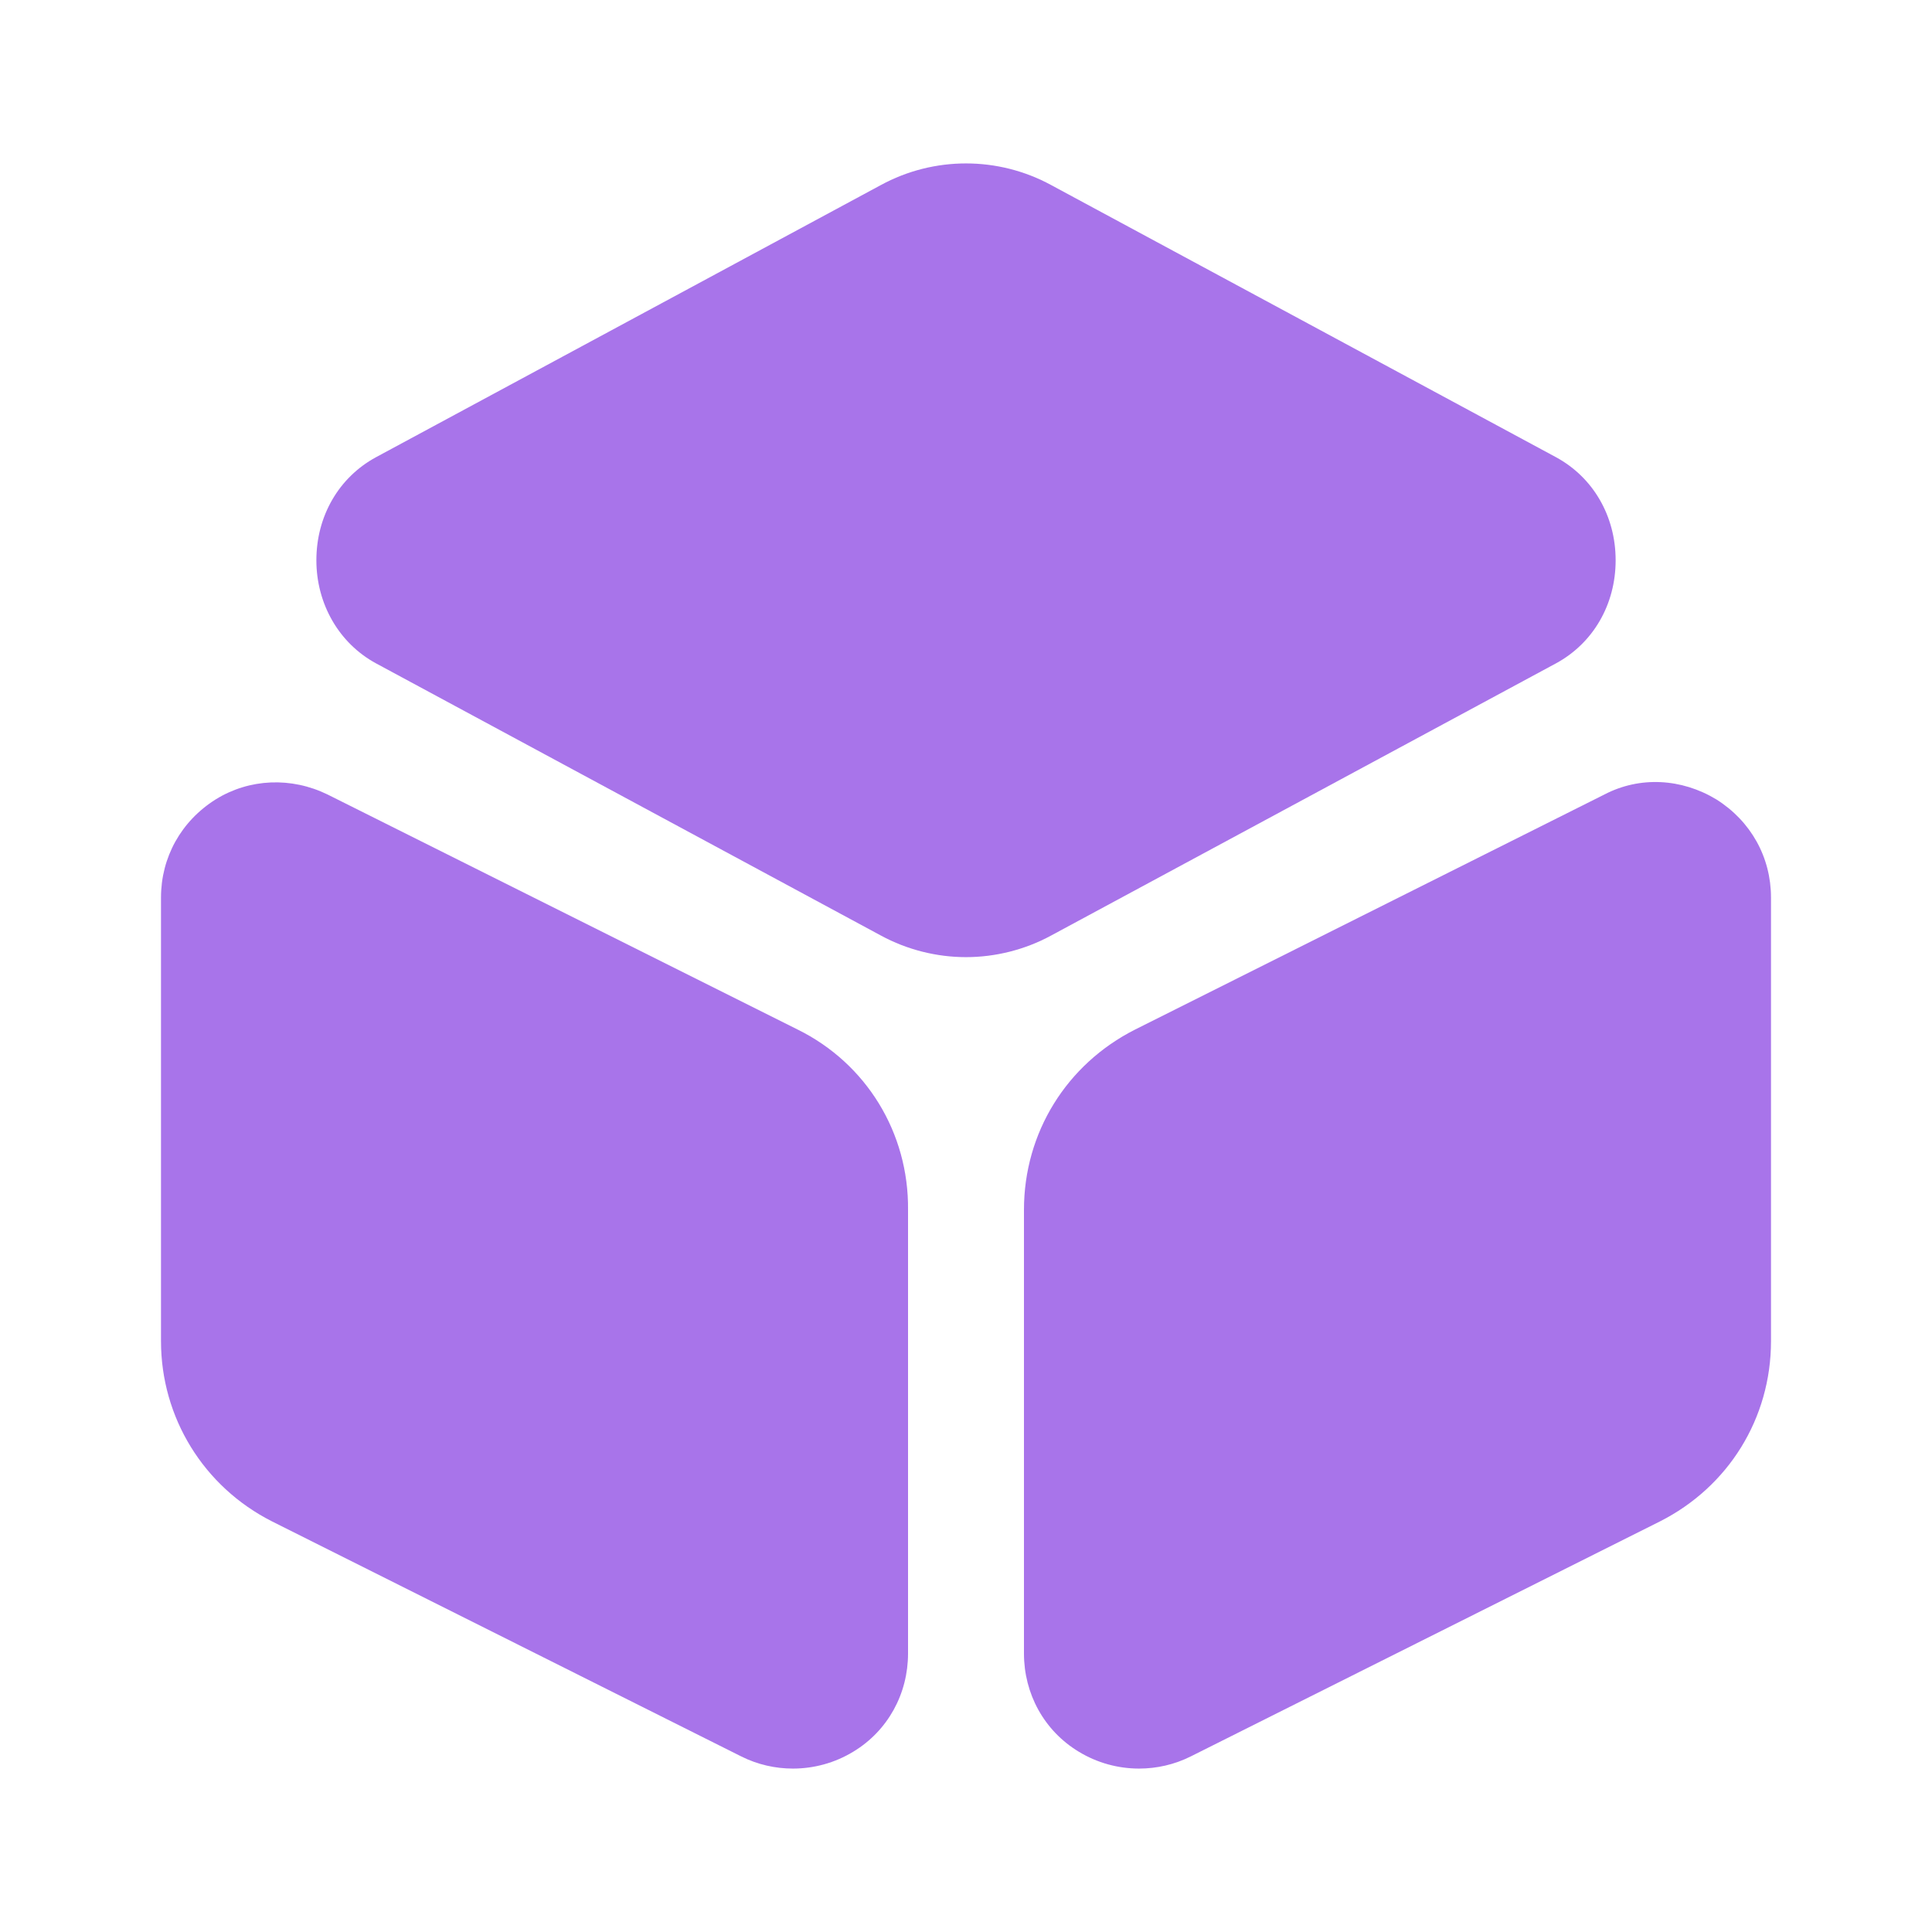 <svg width="111" height="111" viewBox="0 0 111 111" fill="none" xmlns="http://www.w3.org/2000/svg">
<g id="vuesax/bold/3dcube">
<g id="3dcube">
<path id="Vector" d="M89.401 26.27L60.403 10.638C57.35 8.973 53.65 8.973 50.598 10.638L21.599 26.27C19.471 27.426 18.177 29.646 18.177 32.19C18.177 34.688 19.471 36.954 21.599 38.11L50.598 53.743C52.124 54.575 53.835 54.991 55.5 54.991C57.165 54.991 58.877 54.575 60.403 53.743L89.401 38.11C91.529 36.954 92.824 34.734 92.824 32.19C92.824 29.646 91.529 27.426 89.401 26.27Z" fill="#6A11DB" fill-opacity="0.58"/>
<path id="Vector_2" d="M45.834 59.154L18.824 45.649C16.742 44.631 14.338 44.724 12.395 45.926C10.406 47.175 9.25 49.256 9.25 51.569V77.052C9.25 81.446 11.701 85.424 15.633 87.412L42.596 100.917C43.521 101.38 44.539 101.611 45.556 101.611C46.759 101.611 47.961 101.288 49.025 100.64C51.014 99.438 52.17 97.31 52.17 94.998V69.514C52.216 65.074 49.765 61.096 45.834 59.154Z" fill="#6A11DB" fill-opacity="0.58"/>
<path id="Vector_3" d="M98.605 45.926C96.616 44.723 94.211 44.584 92.176 45.648L65.212 59.153C61.281 61.142 58.83 65.073 58.83 69.513V94.997C58.83 97.309 59.986 99.437 61.975 100.639C63.039 101.287 64.241 101.611 65.444 101.611C66.461 101.611 67.479 101.379 68.404 100.917L95.367 87.412C99.299 85.423 101.75 81.492 101.75 77.052V51.568C101.75 49.256 100.594 47.174 98.605 45.926Z" fill="#6A11DB" fill-opacity="0.58"/>
</g>
</g>
</svg>
